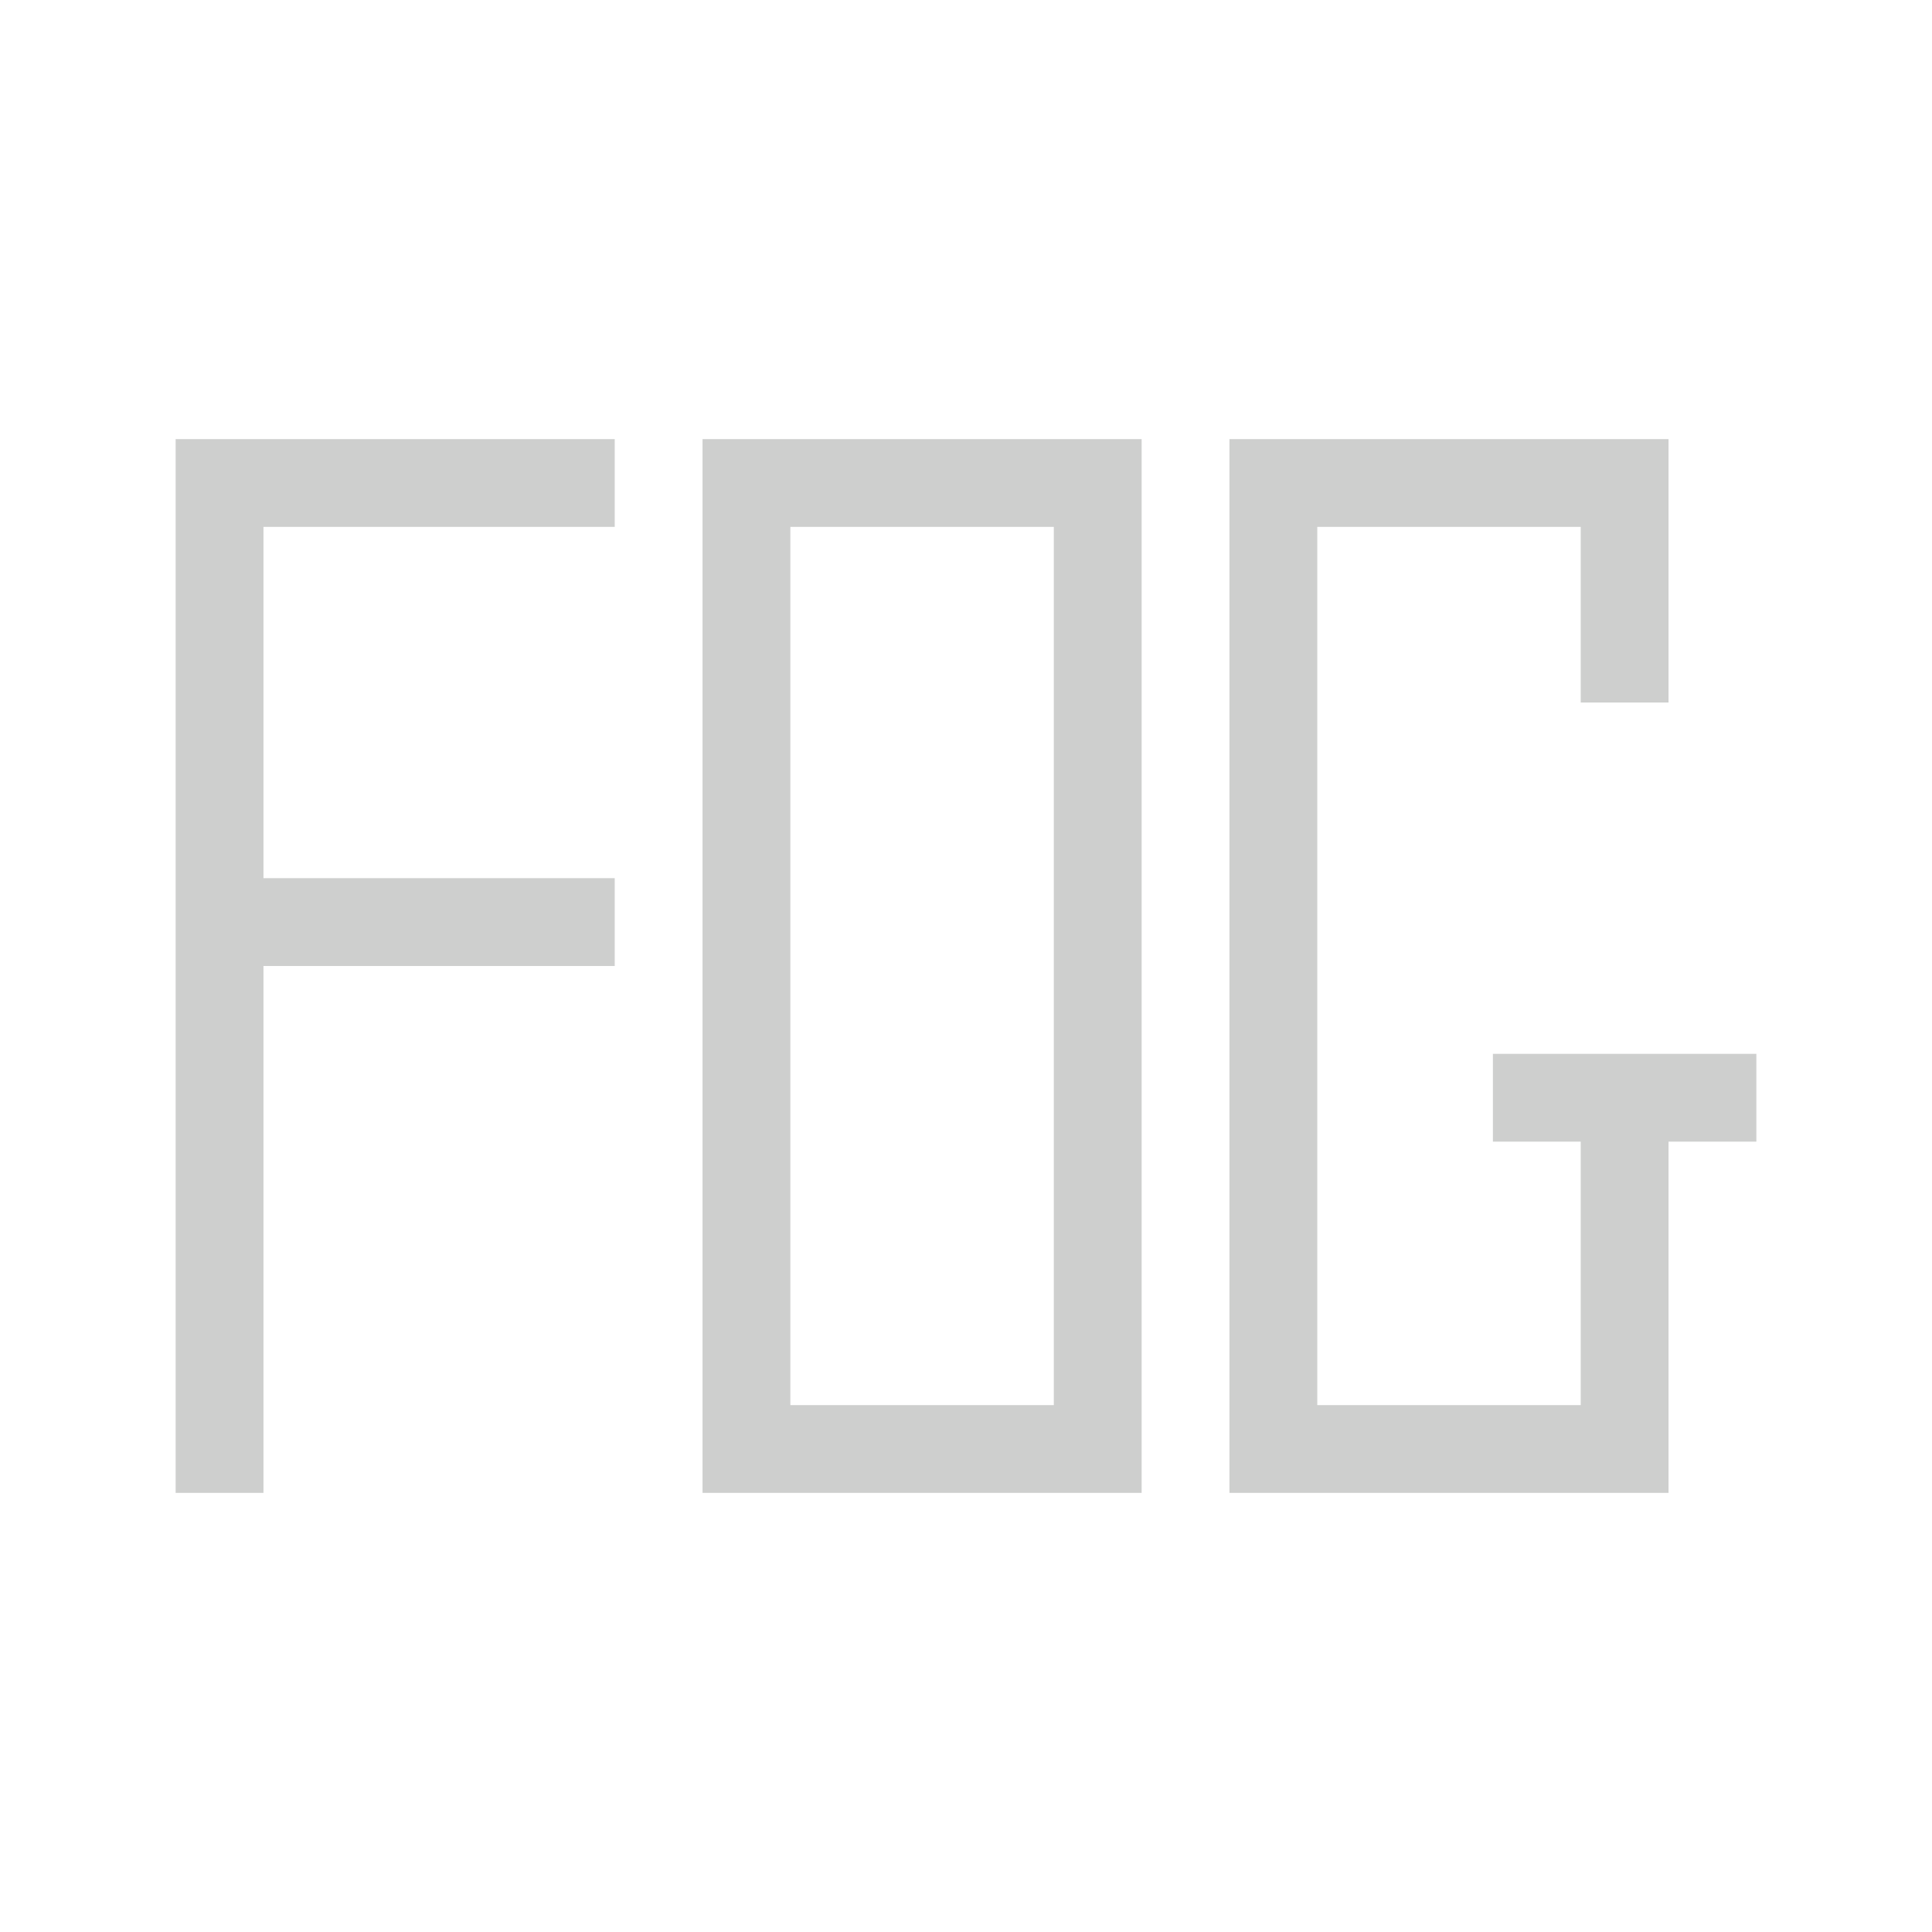 <svg xmlns="http://www.w3.org/2000/svg" id="svg9" width="22" height="22" version="1.1">
 <defs id="defs3">
  <style id="current-color-scheme" type="text/css">
   .ColorScheme-Text { color:#cecfce; } .ColorScheme-Highlight { color:#3daee9; }
  </style>
 </defs>
 <path id="rect4492" style="opacity:1;vector-effect:none;fill:#cecfce;fill-opacity:1;stroke:none;stroke-width:1.723;stroke-linecap:round;stroke-linejoin:round;stroke-miterlimit:4;stroke-dasharray:none;stroke-dashoffset:0;stroke-opacity:1" d="m 2,5 v 1 4 1 6 H 3 V 11 H 7 V 10 H 3 V 6 H 7 V 5 Z m 6,0 v 12 h 1 4 V 16 5 H 9 Z m 6,0 v 12 h 1 4 v -4 h 1 v -1 h -2 -1 v 1 h 1 v 3 H 15 V 6 h 3 v 2 h 1 V 6 5 H 15 Z M 9,6 h 3 V 16 H 9 Z"/>
</svg>
